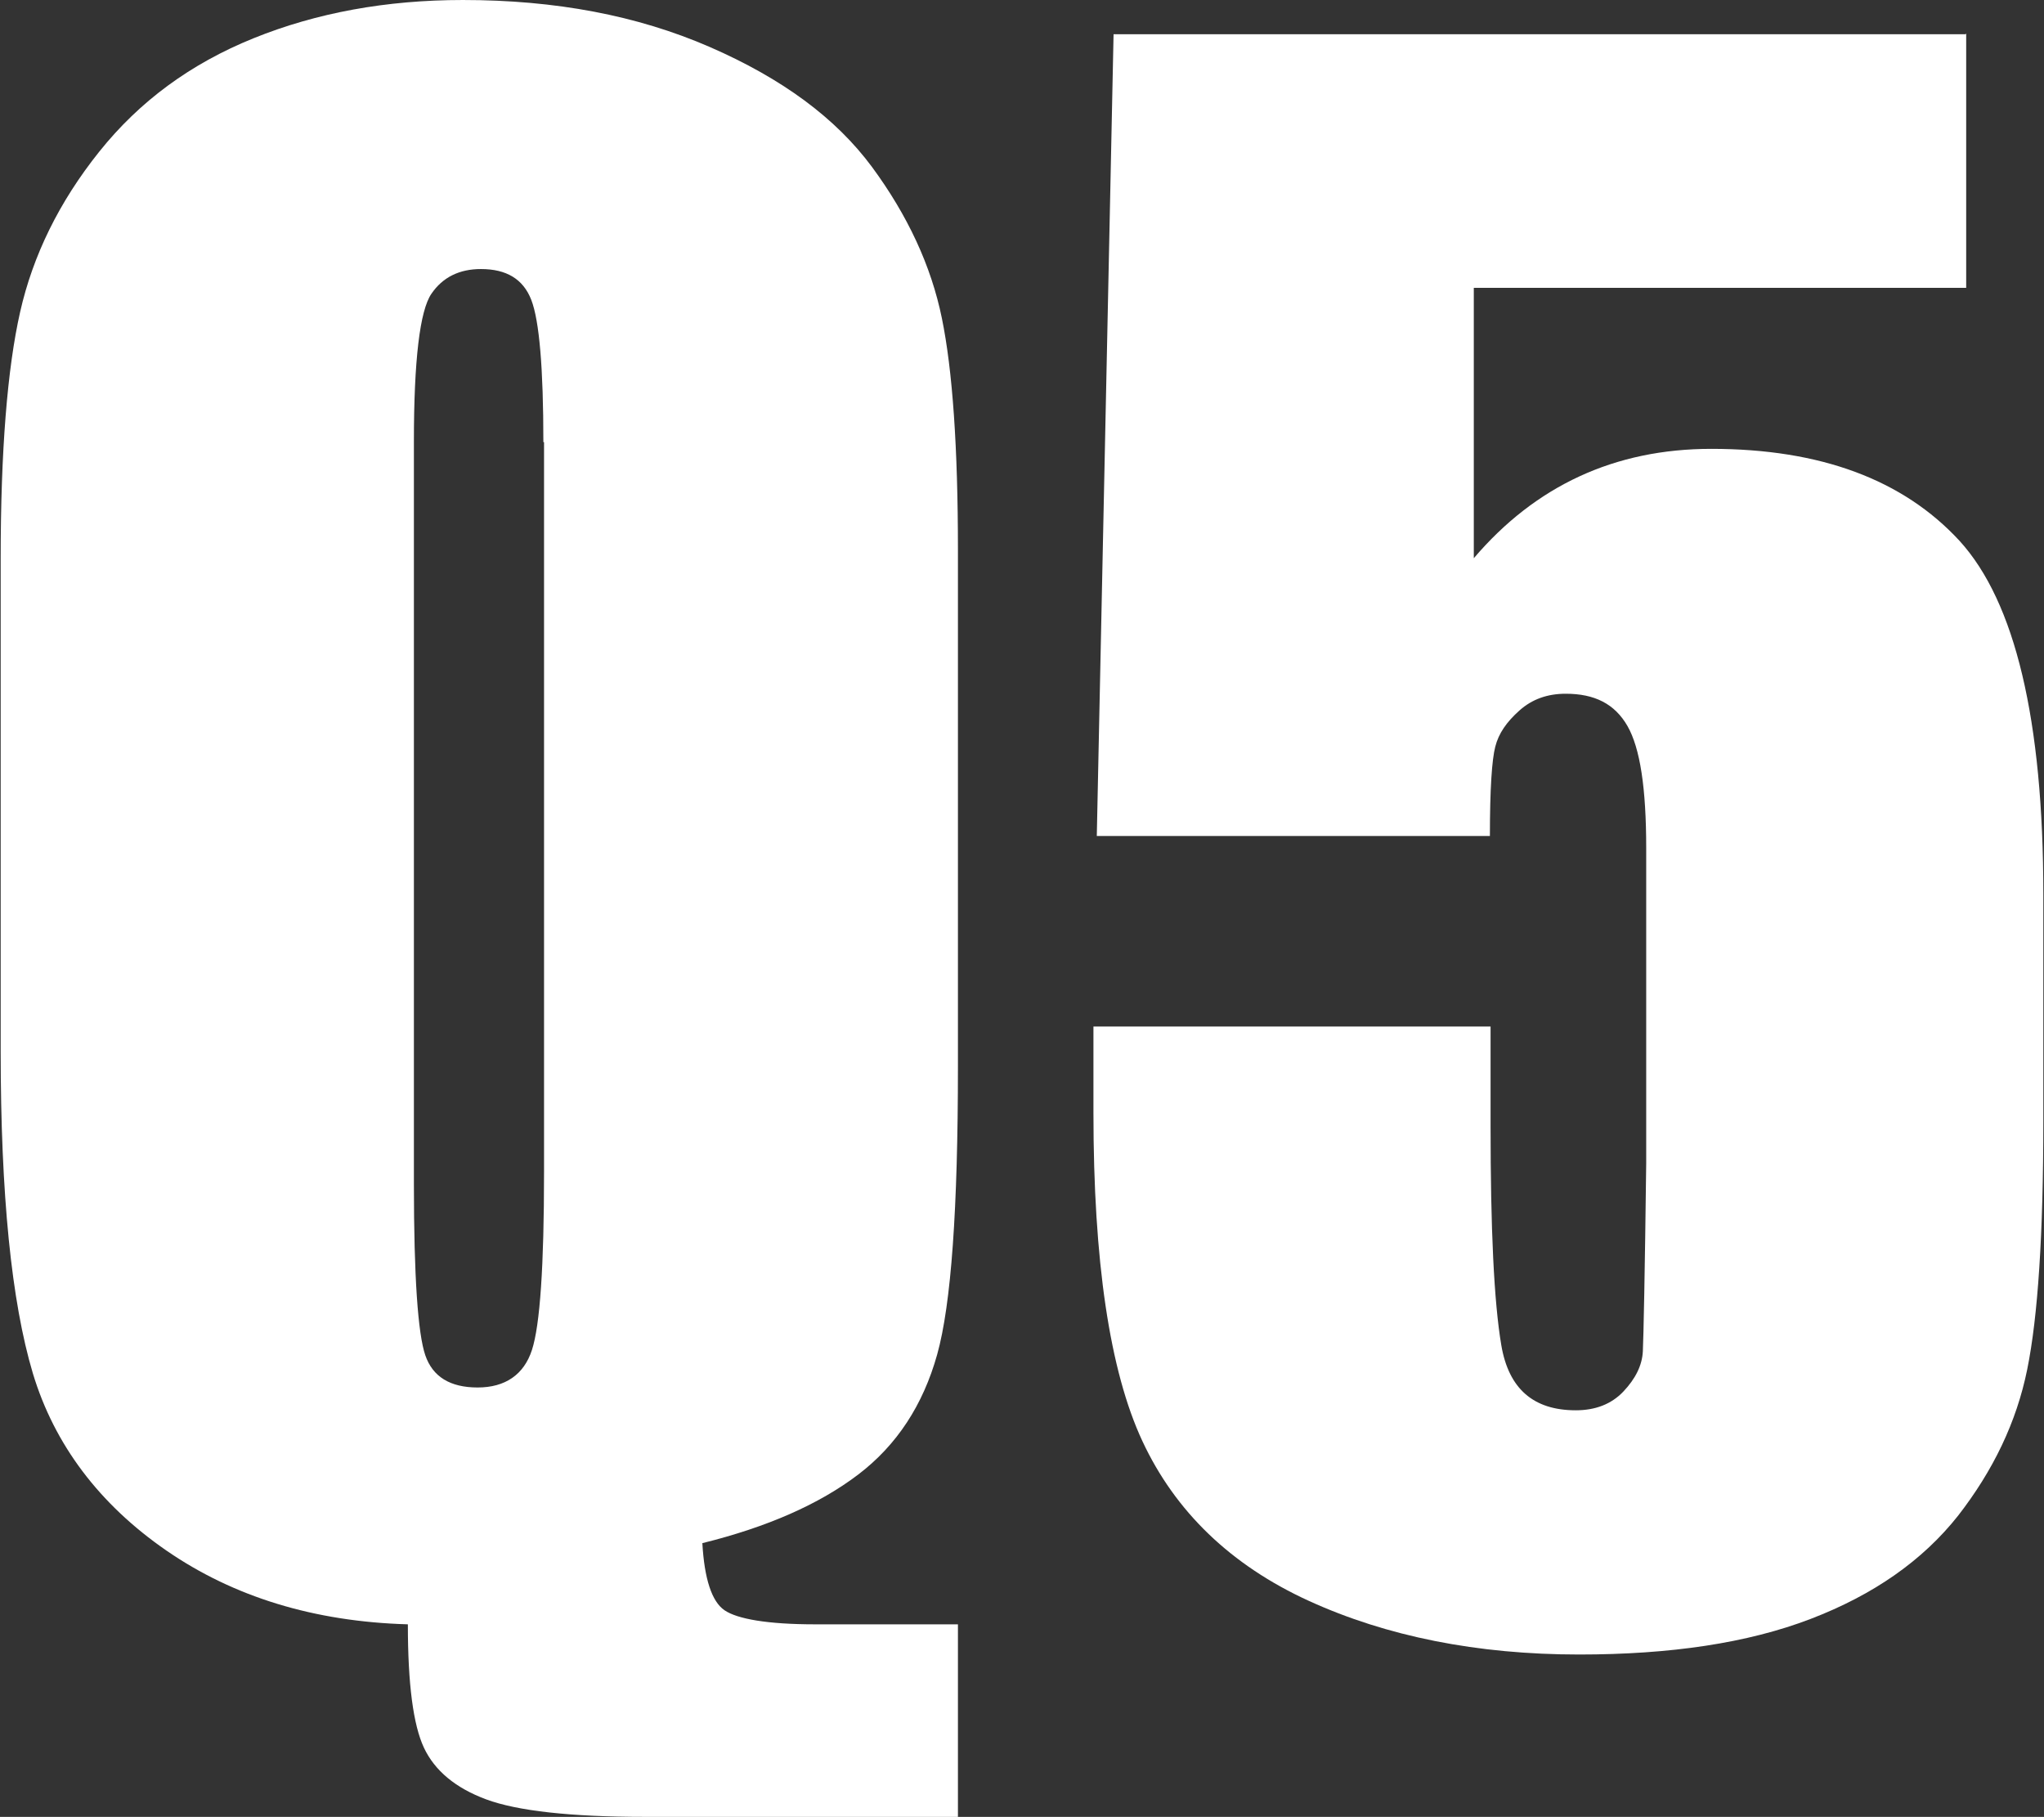 <?xml version="1.0" encoding="UTF-8"?>
<svg id="Layer_2" data-name="Layer 2" xmlns="http://www.w3.org/2000/svg" viewBox="0 0 30.47 27.08">
  <rect x="0" y="0" width="30.47" height="27.08" fill="#333333" stroke="none"/>
  <defs>
    <style>
      .cls-1 {
        fill: #fff;
        stroke-width: 0px;
      }
    </style>
  </defs>
  <g id="_內容" data-name="內容">
    <g>
      <path class="cls-1" d="M14.28,24.21v2.87h-4.66c-1.12,0-1.91-.09-2.37-.26-.46-.17-.77-.43-.93-.77s-.24-.95-.24-1.84c-1.4-.04-2.6-.41-3.6-1.1s-1.67-1.58-1.99-2.64c-.32-1.07-.48-2.67-.48-4.8v-7.34c0-1.61.1-2.84.29-3.68s.58-1.64,1.18-2.39c.6-.75,1.36-1.31,2.3-1.69s1.98-.57,3.12-.57c1.38,0,2.6.23,3.68.7s1.88,1.06,2.42,1.79c.53.72.88,1.47,1.04,2.25s.24,1.93.24,3.46v7.7c0,2.11-.1,3.54-.31,4.29-.21.75-.6,1.35-1.18,1.79-.58.44-1.35.78-2.32,1.02.03.53.14.87.33,1s.64.21,1.35.21h2.14ZM8.1,6.59c0-1.1-.06-1.81-.18-2.12-.12-.31-.37-.46-.75-.46-.32,0-.57.12-.74.37-.17.25-.26.98-.26,2.2v11.07c0,1.38.06,2.23.17,2.55s.37.48.78.48.69-.19.81-.56.18-1.25.18-2.65V6.59Z"/>
      <path class="cls-1" d="M29.31.5v3.79h-7.34v4.03c.92-1.08,2.1-1.63,3.54-1.63,1.63,0,2.86.46,3.7,1.37.83.91,1.25,2.67,1.25,5.27v3.38c0,1.68-.08,2.91-.24,3.7s-.51,1.51-1.03,2.18c-.53.67-1.26,1.18-2.2,1.54-.94.36-2.09.53-3.45.53-1.52,0-2.87-.27-4.03-.8-1.16-.53-1.99-1.33-2.48-2.38s-.73-2.69-.73-4.89v-1.29h5.92v1.48c0,1.53.05,2.62.16,3.27s.48.97,1.11.97c.29,0,.53-.09.71-.28s.28-.39.29-.6.03-1.15.05-2.8v-4.7c0-.89-.09-1.49-.28-1.82s-.49-.48-.92-.48c-.27,0-.5.08-.69.25s-.31.34-.36.54c-.05.19-.08.63-.08,1.33h-5.86l.25-11.95h12.7Z"/>
    </g>
  </g>
</svg>